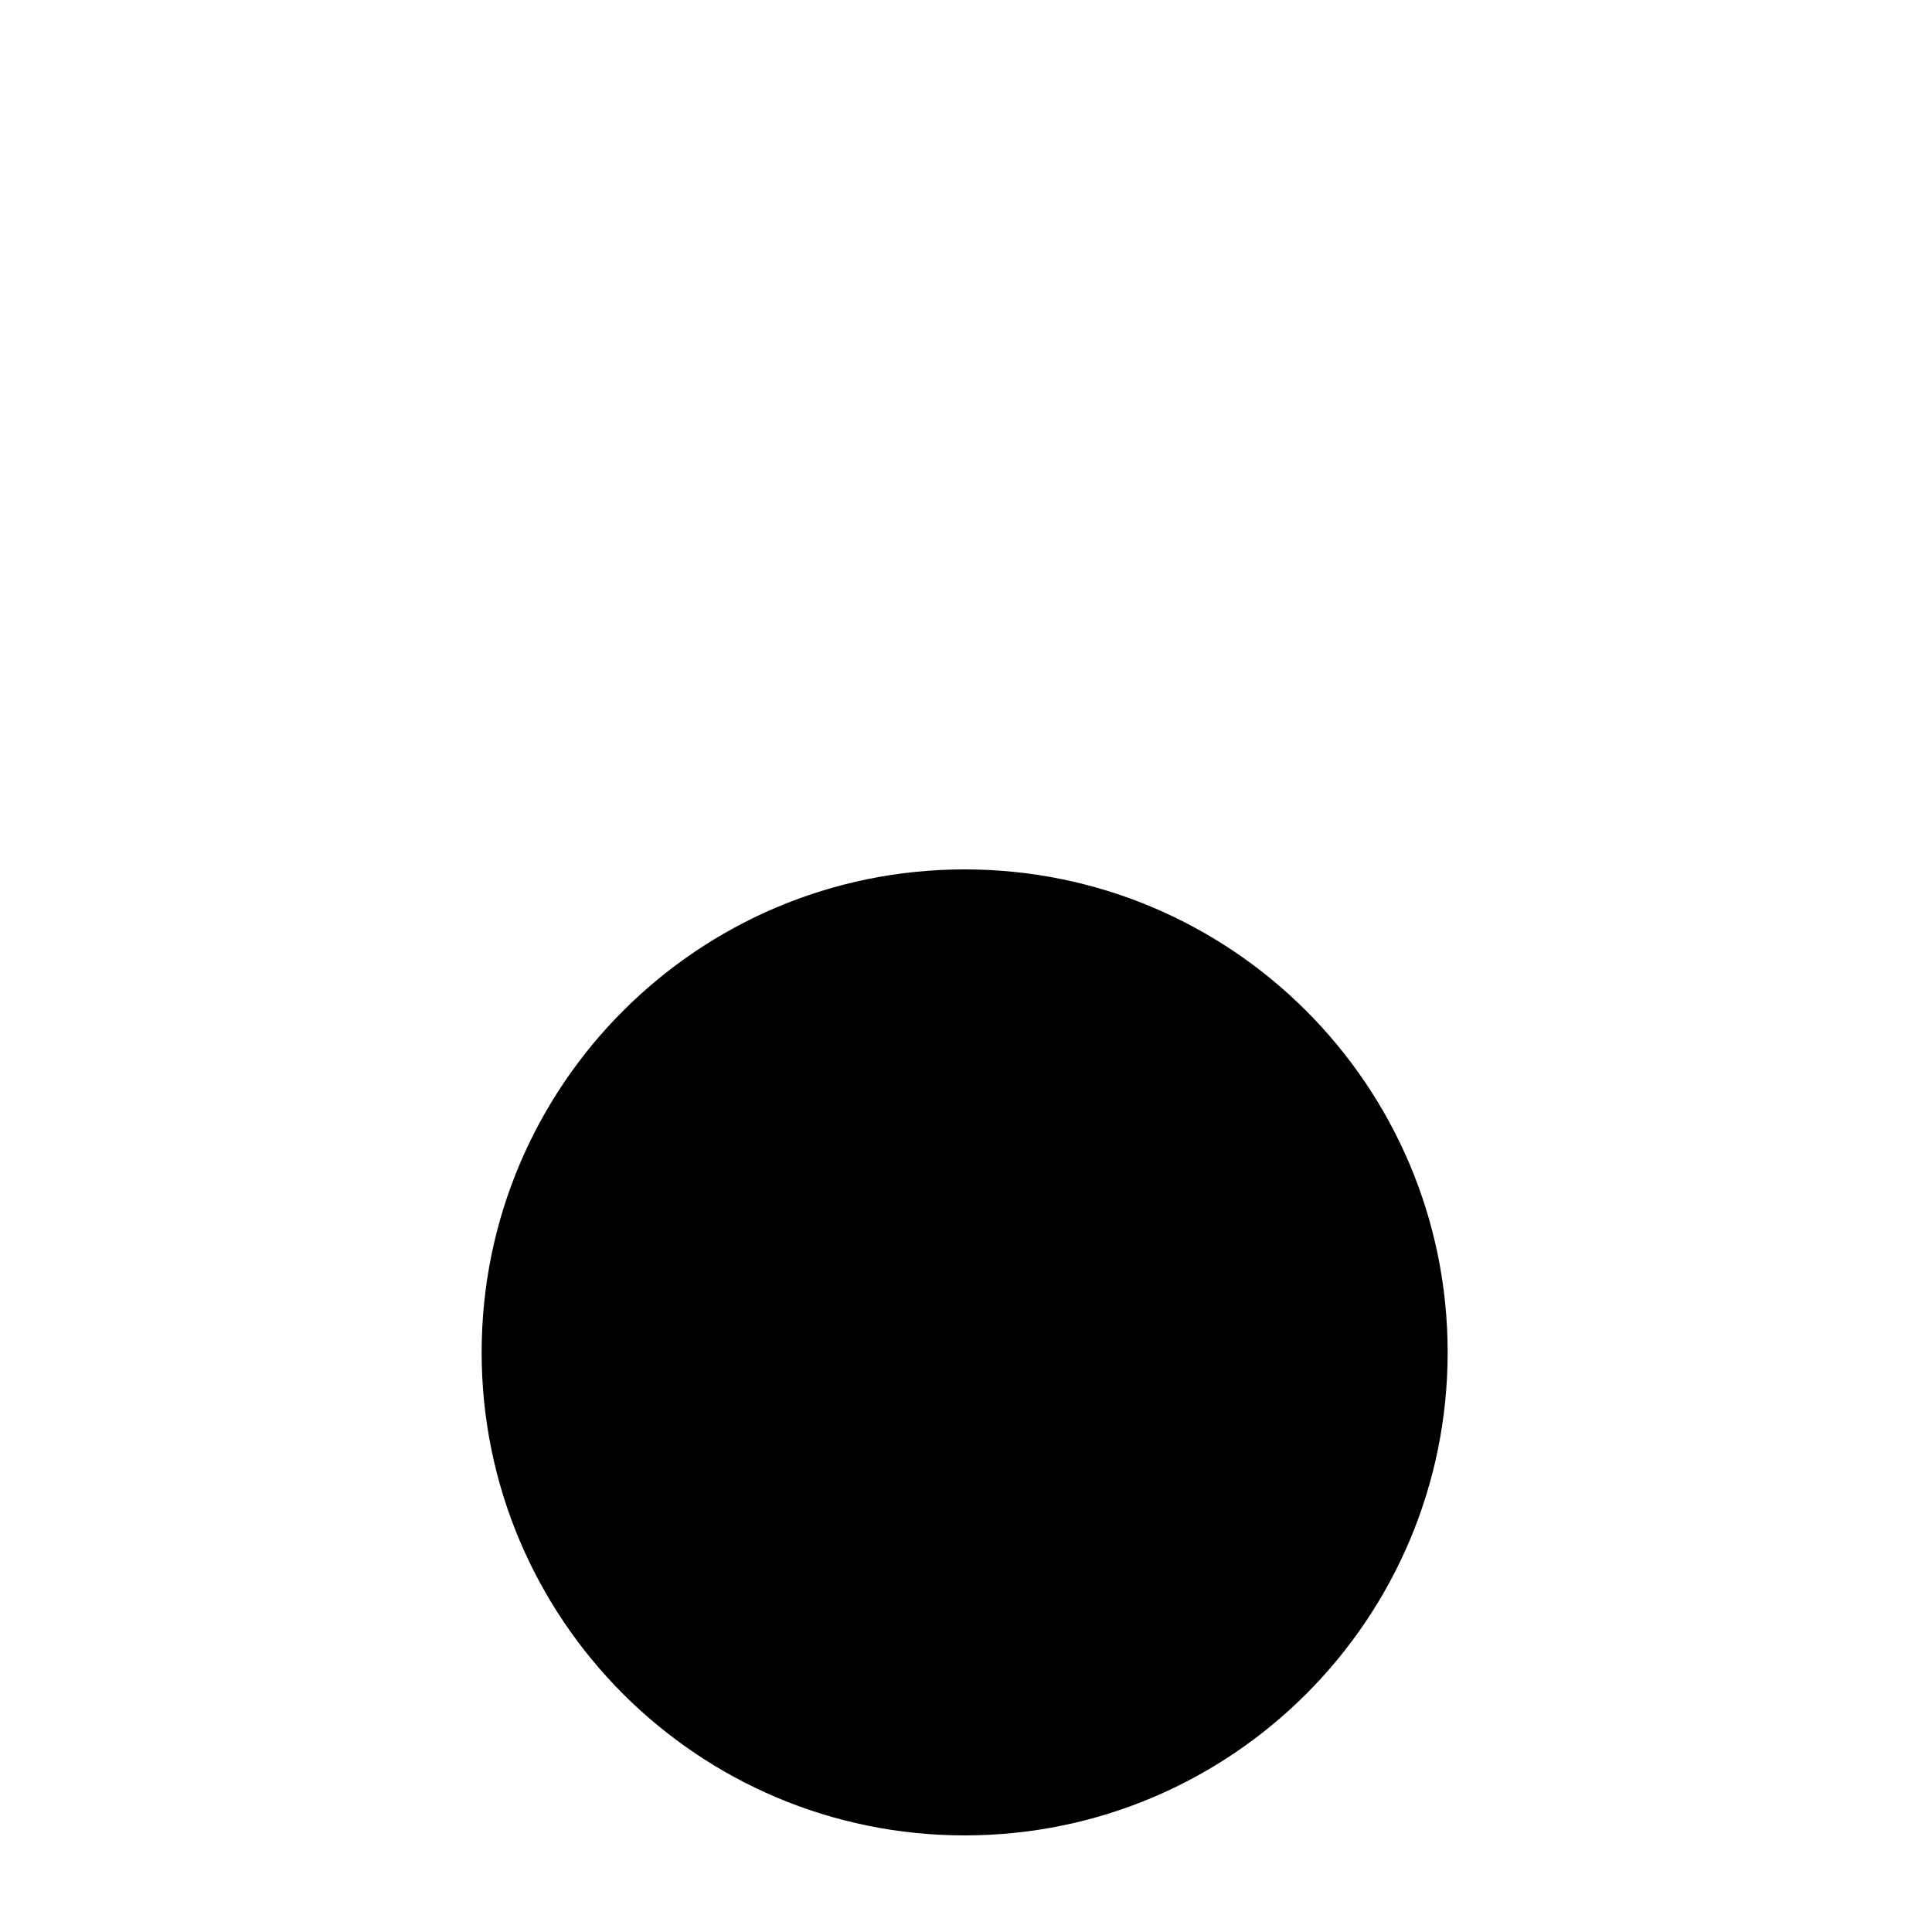 <?xml version="1.0" encoding="utf-8"?>
<svg viewBox="0 0 20 20" fill="none" xmlns="http://www.w3.org/2000/svg" xmlns:bx="https://boxy-svg.com">
  <path d="M 20 10 C 20 15.523 15.523 20 10 20 C 4.477 20 0 15.523 0 10 C 0 4.477 4.477 0 10 0 C 15.523 0 20 4.477 20 10 Z" fill="white" stroke="white" fill-opacity="0" stroke-opacity="0" bx:origin="0.5 0.5"/>
  <path d="M 14.986 14 C 14.986 16.762 12.748 19 9.986 19 C 7.224 19 4.986 16.762 4.986 14 C 4.986 11.238 7.224 9 9.986 9 C 12.748 9 14.986 11.238 14.986 14 Z" fill="black" bx:origin="0.500472 0.1"/>
</svg>